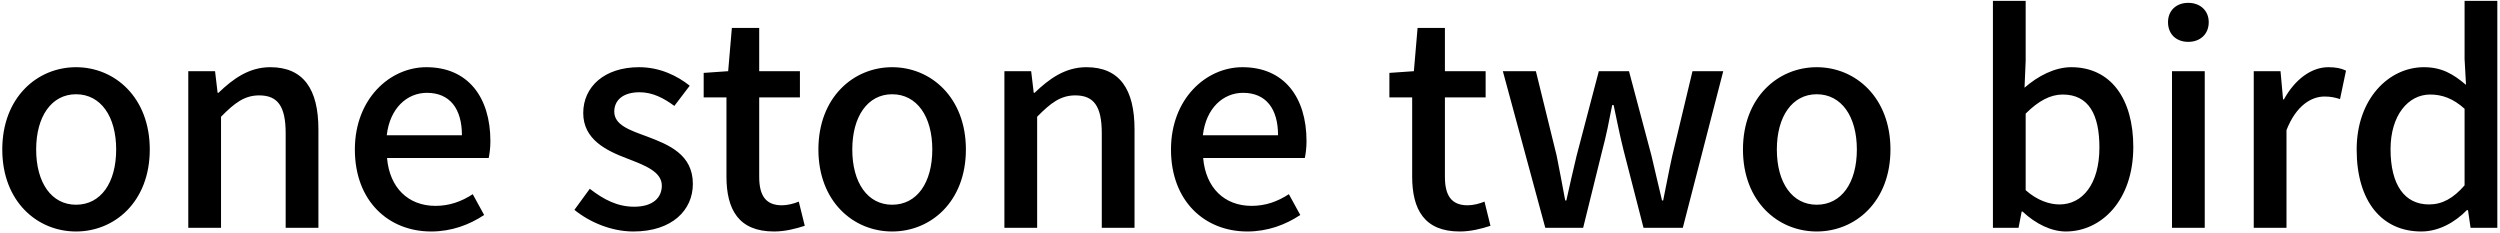 <svg width="439" height="41" viewBox="0 0 439 41" fill="none" xmlns="http://www.w3.org/2000/svg">
<path d="M13.35 40.65C6.55 40.65 0.4 35.4 0.4 26.25C0.4 17.1 6.55 11.8 13.35 11.8C20.15 11.8 26.3 17.1 26.3 26.25C26.3 35.4 20.15 40.65 13.35 40.65ZM13.35 35.95C17.7 35.95 20.4 32.1 20.4 26.25C20.4 20.45 17.7 16.55 13.35 16.55C9.05 16.55 6.35 20.45 6.35 26.25C6.35 32.1 9.05 35.95 13.35 35.95ZM33.063 40V12.5H37.763L38.213 16.3H38.363C40.913 13.85 43.713 11.8 47.463 11.8C53.313 11.8 55.913 15.7 55.913 22.7V40H50.163V23.4C50.163 18.65 48.763 16.75 45.513 16.75C42.963 16.75 41.213 18.05 38.813 20.5V40H33.063ZM75.714 40.65C68.264 40.65 62.314 35.35 62.314 26.25C62.314 17.35 68.464 11.8 74.864 11.8C82.164 11.8 86.114 17.05 86.114 24.8C86.114 25.95 85.964 27.05 85.814 27.75H67.964C68.414 33 71.714 36.15 76.464 36.15C78.914 36.15 81.014 35.4 83.014 34.1L85.014 37.75C82.464 39.45 79.314 40.65 75.714 40.65ZM67.914 23.75H81.114C81.114 19.05 78.964 16.3 74.964 16.3C71.514 16.3 68.464 18.95 67.914 23.75ZM111.216 40.65C107.416 40.65 103.566 39.05 100.866 36.85L103.566 33.15C106.016 35.05 108.416 36.3 111.366 36.3C114.666 36.3 116.216 34.7 116.216 32.6C116.216 30.1 113.116 29 110.166 27.85C106.466 26.45 102.416 24.5 102.416 19.85C102.416 15.25 106.116 11.8 112.216 11.8C115.866 11.8 118.916 13.3 121.116 15.05L118.416 18.6C116.516 17.2 114.566 16.2 112.316 16.2C109.266 16.2 107.866 17.7 107.866 19.6C107.866 21.95 110.566 22.85 113.566 23.95C117.416 25.4 121.666 27.1 121.666 32.3C121.666 36.9 118.016 40.65 111.216 40.65ZM135.916 40.65C129.716 40.65 127.566 36.8 127.566 31V17.1H123.566V12.8L127.866 12.5L128.516 4.9H133.316V12.5H140.466V17.1H133.316V31.05C133.316 34.35 134.466 36.05 137.316 36.05C138.266 36.05 139.466 35.75 140.266 35.4L141.316 39.65C139.766 40.15 137.916 40.65 135.916 40.65ZM156.661 40.65C149.861 40.65 143.711 35.4 143.711 26.25C143.711 17.1 149.861 11.8 156.661 11.8C163.461 11.8 169.611 17.1 169.611 26.25C169.611 35.4 163.461 40.65 156.661 40.65ZM156.661 35.95C161.011 35.95 163.711 32.1 163.711 26.25C163.711 20.45 161.011 16.55 156.661 16.55C152.361 16.55 149.661 20.45 149.661 26.25C149.661 32.1 152.361 35.95 156.661 35.95ZM176.373 40V12.5H181.073L181.523 16.3H181.673C184.223 13.85 187.023 11.8 190.773 11.8C196.623 11.8 199.223 15.7 199.223 22.7V40H193.473V23.4C193.473 18.65 192.073 16.75 188.823 16.75C186.273 16.75 184.523 18.05 182.123 20.5V40H176.373ZM219.025 40.65C211.575 40.65 205.625 35.35 205.625 26.25C205.625 17.35 211.775 11.8 218.175 11.8C225.475 11.8 229.425 17.05 229.425 24.8C229.425 25.95 229.275 27.05 229.125 27.75H211.275C211.725 33 215.025 36.15 219.775 36.15C222.225 36.15 224.325 35.4 226.325 34.1L228.325 37.75C225.775 39.45 222.625 40.65 219.025 40.65ZM211.225 23.75H224.425C224.425 19.05 222.275 16.3 218.275 16.3C214.825 16.3 211.775 18.95 211.225 23.75ZM256.327 40.65C250.127 40.65 247.977 36.8 247.977 31V17.1H243.977V12.8L248.277 12.5L248.927 4.9H253.727V12.5H260.877V17.1H253.727V31.05C253.727 34.35 254.877 36.05 257.727 36.05C258.677 36.05 259.877 35.75 260.677 35.4L261.727 39.65C260.177 40.15 258.327 40.65 256.327 40.65ZM271.351 40L263.901 12.5H269.701L273.351 27.35C273.901 30.05 274.351 32.55 274.851 35.2H275.051C275.651 32.55 276.201 30 276.851 27.35L280.751 12.5H286.051L290.001 27.35C290.651 30.05 291.201 32.55 291.851 35.2H292.051C292.601 32.55 293.051 30.05 293.651 27.35L297.201 12.5H302.601L295.501 40H288.601L285.101 26.4C284.451 23.8 283.951 21.3 283.351 18.45H283.101C282.551 21.3 282.051 23.85 281.351 26.45L278.001 40H271.351ZM319.014 40.65C312.214 40.65 306.064 35.4 306.064 26.25C306.064 17.1 312.214 11.8 319.014 11.8C325.814 11.8 331.964 17.1 331.964 26.25C331.964 35.4 325.814 40.65 319.014 40.65ZM319.014 35.95C323.364 35.95 326.064 32.1 326.064 26.25C326.064 20.45 323.364 16.55 319.014 16.55C314.714 16.55 312.014 20.45 312.014 26.25C312.014 32.1 314.714 35.95 319.014 35.95ZM362.757 40.65C360.257 40.65 357.507 39.35 355.157 37.15H355.007L354.457 40H349.957V0.15H355.707V10.7L355.507 15.4C357.857 13.35 360.807 11.8 363.707 11.8C370.657 11.8 374.607 17.35 374.607 25.8C374.607 35.25 368.957 40.65 362.757 40.65ZM361.657 35.9C365.657 35.9 368.657 32.35 368.657 25.9C368.657 20.15 366.807 16.6 362.207 16.6C360.057 16.6 357.957 17.7 355.707 19.95V33.4C357.807 35.25 359.957 35.9 361.657 35.9ZM381.403 40V12.5H387.153V40H381.403ZM384.253 7.35C382.153 7.35 380.703 6 380.703 3.9C380.703 1.85 382.153 0.5 384.253 0.5C386.353 0.5 387.853 1.85 387.853 3.9C387.853 6 386.353 7.35 384.253 7.35ZM395.758 40V12.5H400.458L400.908 17.45H401.058C403.008 13.9 405.908 11.8 408.858 11.8C410.208 11.8 411.108 12 411.958 12.4L410.908 17.4C409.958 17.1 409.258 16.95 408.158 16.95C405.908 16.95 403.208 18.5 401.508 22.85V40H395.758ZM425.18 40.65C418.28 40.65 413.83 35.4 413.83 26.25C413.83 17.35 419.48 11.8 425.63 11.8C428.78 11.8 430.78 13 433.03 14.9L432.78 10.35V0.15H438.53V40H433.83L433.38 36.9H433.18C431.13 39 428.28 40.65 425.18 40.65ZM426.53 35.9C428.83 35.9 430.78 34.85 432.78 32.55V19.1C430.73 17.25 428.78 16.6 426.73 16.6C422.88 16.6 419.78 20.25 419.78 26.2C419.78 32.45 422.23 35.9 426.53 35.9Z" fill="black"/>
</svg>
